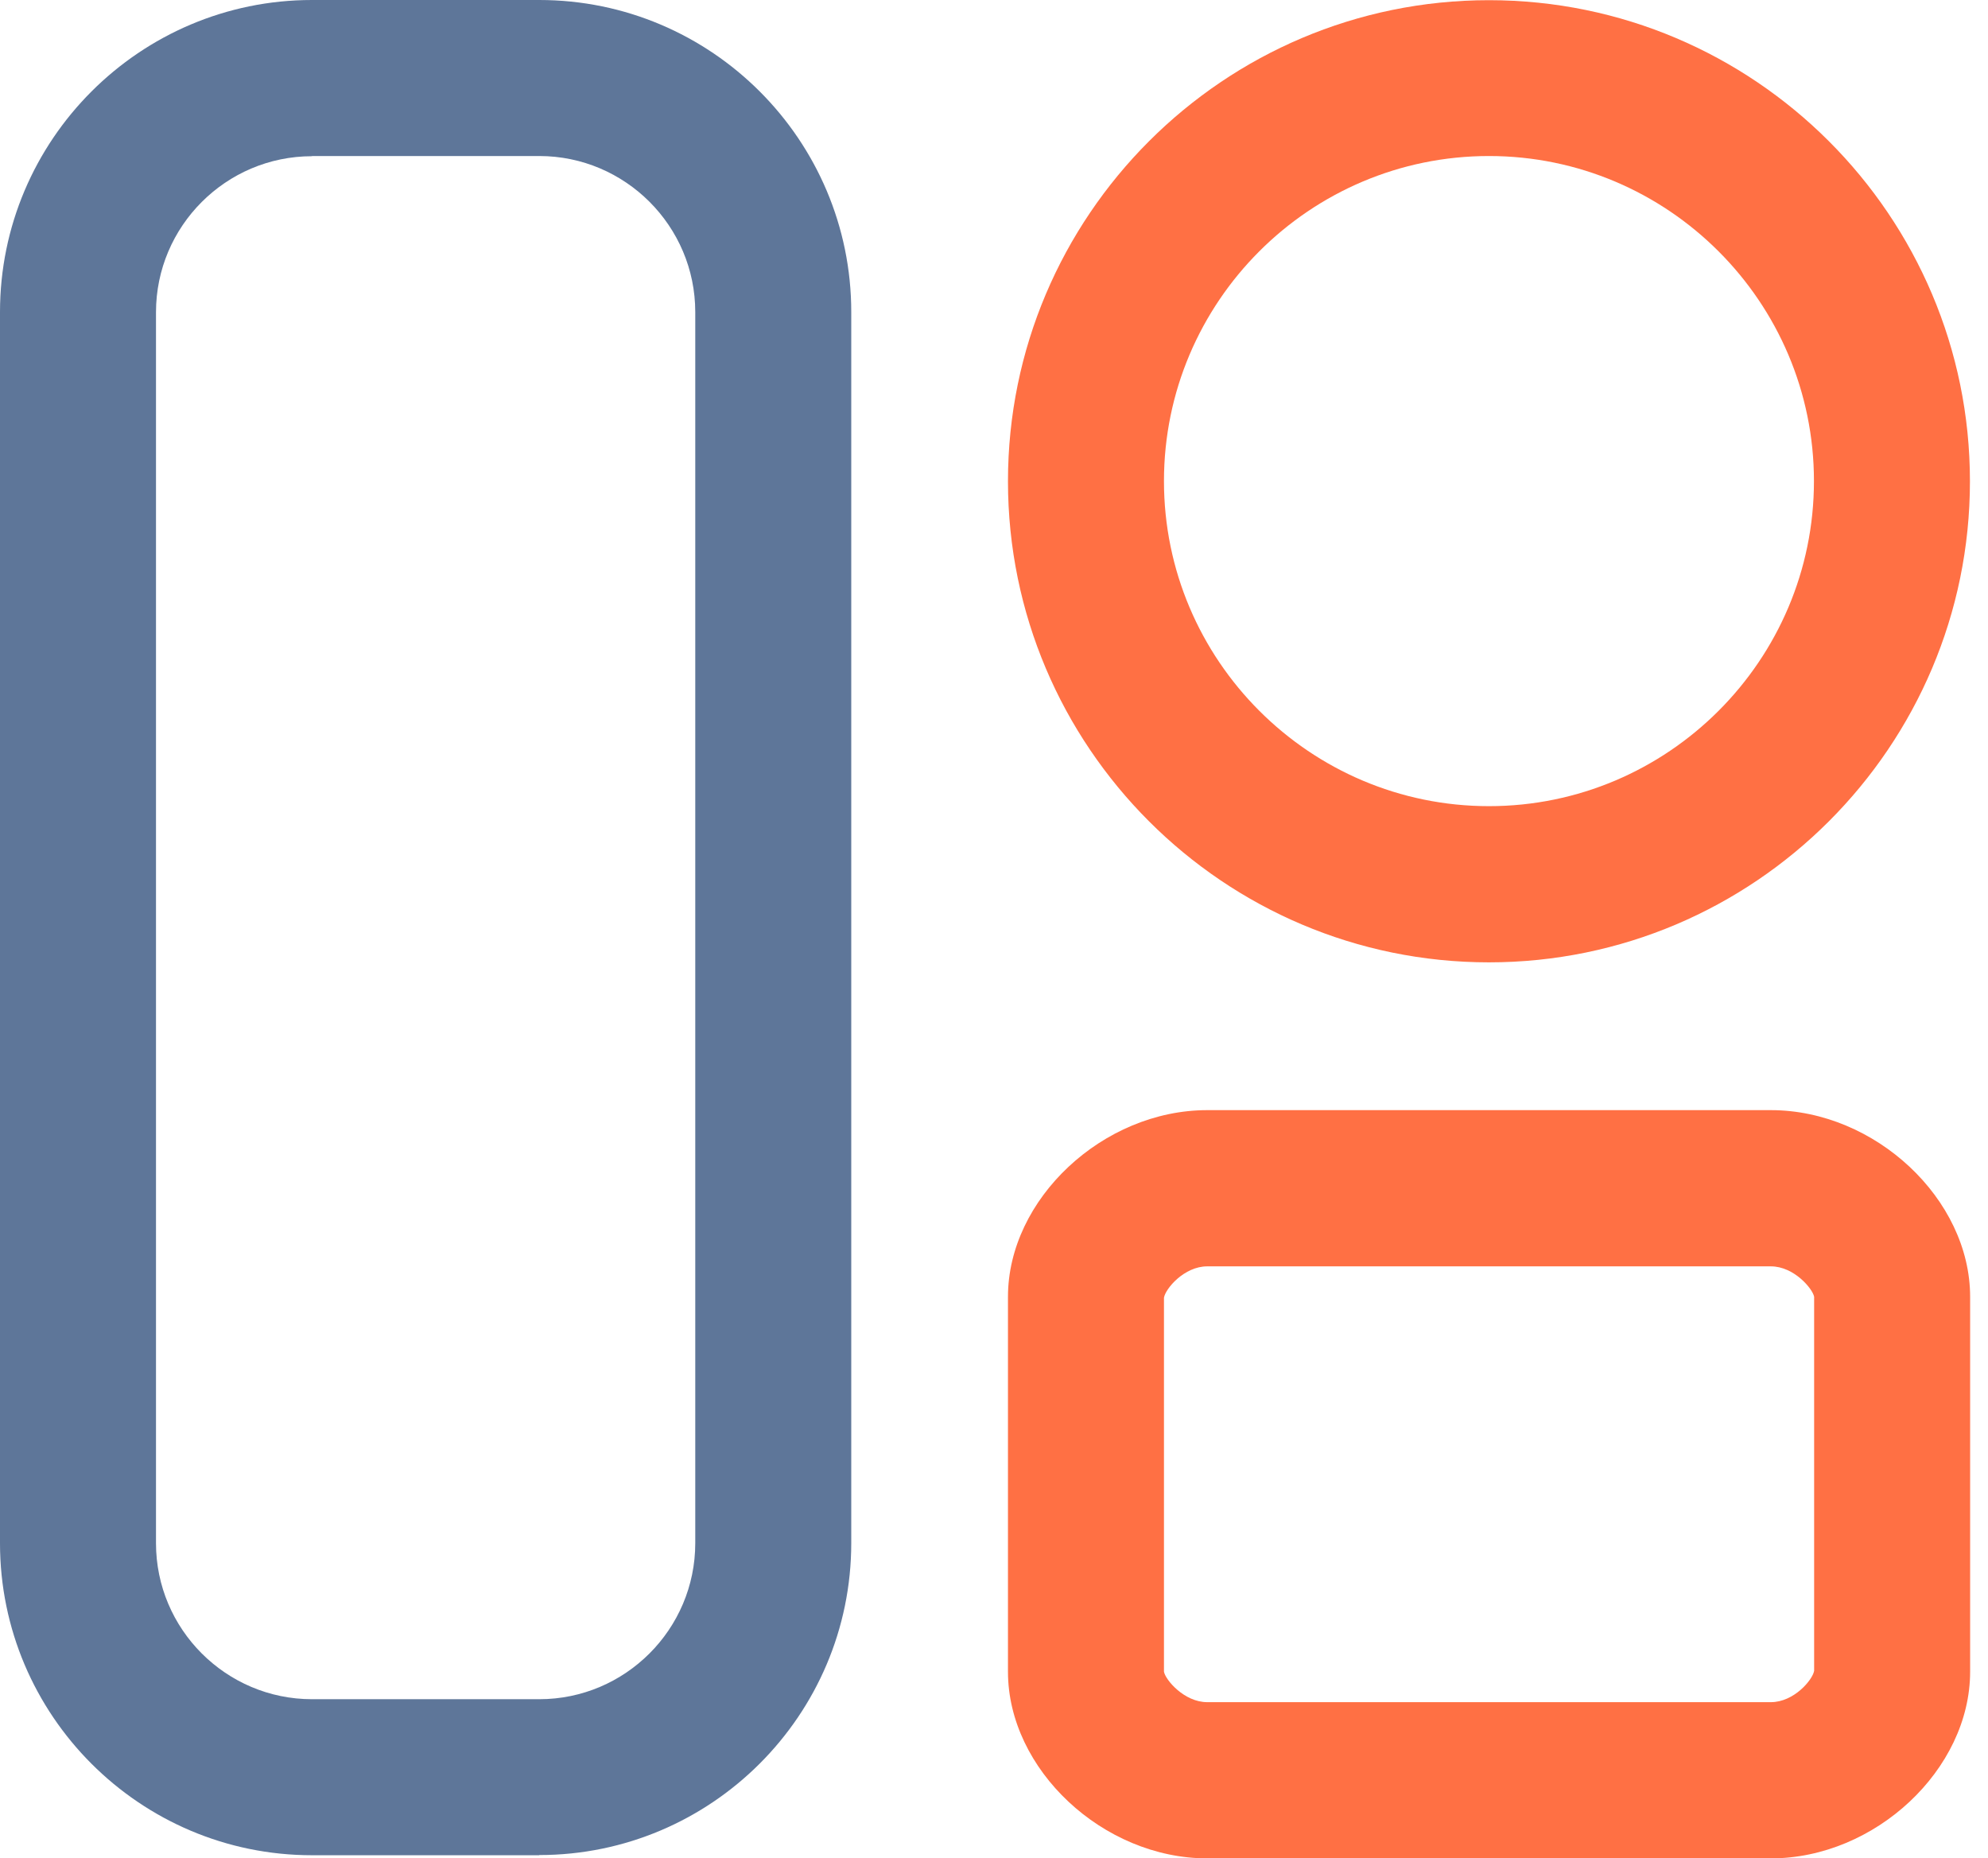 <svg width="107" height="100" viewBox="0 0 107 100" fill="none" xmlns="http://www.w3.org/2000/svg">
<path d="M29.025 99.832H16.792C7.528 99.832 0 92.294 0 83.04V16.792C0 7.528 7.537 0 16.792 0H29.025C38.289 0 45.817 7.537 45.817 16.792V83.031C45.817 92.294 38.279 99.822 29.025 99.822V99.832ZM16.792 8.406C12.165 8.406 8.396 12.174 8.396 16.802V83.04C8.396 87.668 12.165 91.436 16.792 91.436H29.025C33.652 91.436 37.421 87.668 37.421 83.04V16.792C37.421 12.165 33.652 8.396 29.025 8.396H16.792V8.406Z" fill="#5E7699"/>
<path d="M80.14 51.785C65.864 51.785 54.252 40.173 54.252 25.898C54.252 11.622 65.864 0.01 80.14 0.01C94.416 0.01 106.028 11.622 106.028 25.898C106.028 40.173 94.416 51.785 80.14 51.785ZM80.14 8.396C70.491 8.396 62.648 16.249 62.648 25.888C62.648 35.527 70.501 43.38 80.14 43.38C89.779 43.38 97.632 35.527 97.632 25.888C97.632 16.249 89.779 8.396 80.14 8.396V8.396Z" fill="url(#paint0_linear_3733_5840)"/>
<path d="M95.314 100.001H64.976C59.363 100.001 54.252 95.216 54.252 89.957V69.782C54.252 64.523 59.363 59.738 64.976 59.738H95.314C100.927 59.738 106.038 64.523 106.038 69.782V89.957C106.038 95.216 100.927 100.001 95.314 100.001ZM64.976 68.144C63.733 68.144 62.727 69.348 62.648 69.831V89.957C62.727 90.391 63.733 91.595 64.976 91.595H95.314C96.557 91.595 97.563 90.391 97.642 89.908V69.782C97.563 69.348 96.557 68.144 95.314 68.144H64.976Z" fill="url(#paint1_linear_3733_5840)"/>
<defs>
<linearGradient id="paint0_linear_3733_5840" x1="54.252" y1="25.898" x2="106.038" y2="25.898" gradientUnits="userSpaceOnUse">
<stop stop-color="#FF7044"/>
<stop offset="1" stop-color="#FF7044"/>
</linearGradient>
<linearGradient id="paint1_linear_3733_5840" x1="54.252" y1="79.874" x2="106.038" y2="79.874" gradientUnits="userSpaceOnUse">
<stop stop-color="#FF7044"/>
<stop offset="1" stop-color="#FF7044"/>
</linearGradient>
</defs>
</svg>

